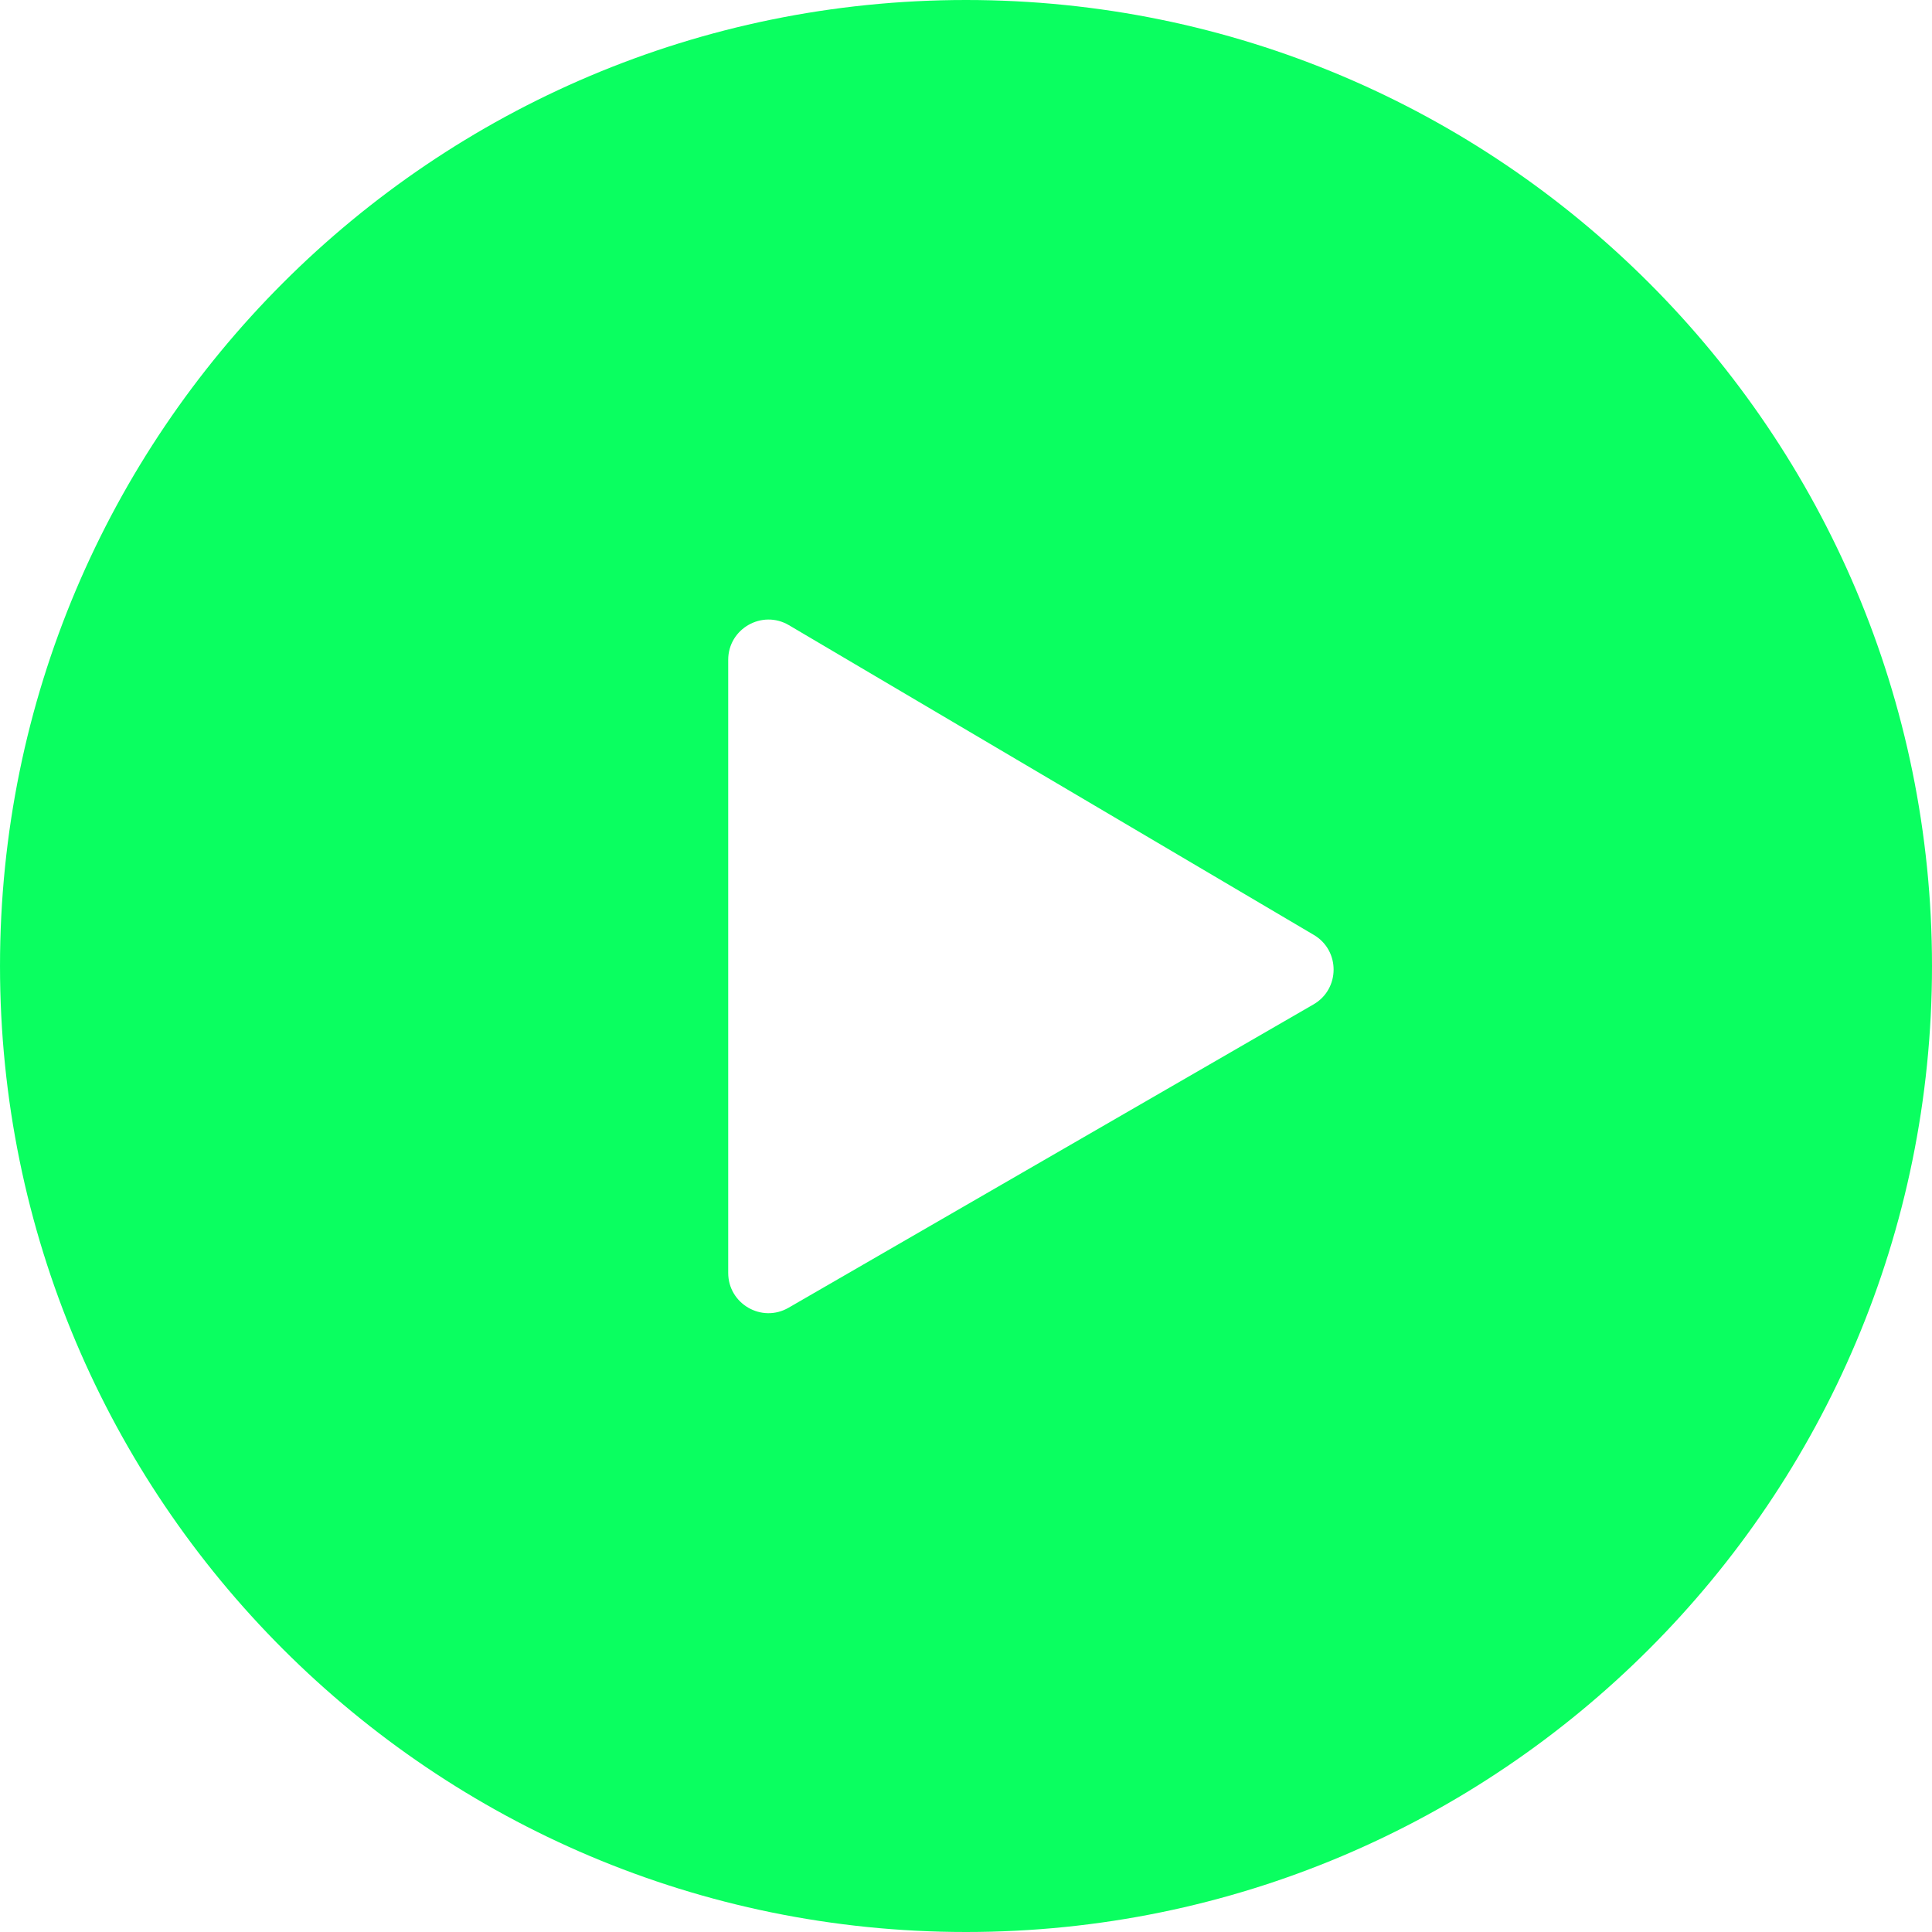 <svg width="24" height="24" viewBox="0 0 24 24" fill="none" xmlns="http://www.w3.org/2000/svg">
<g opacity="0.96">
<path fill-rule="evenodd" clip-rule="evenodd" d="M12 24C18.628 24 24 18.628 24 12C24 5.373 18.628 0 12 0C5.373 0 6.10352e-05 5.373 6.10352e-05 12C6.10352e-05 18.628 5.373 24 12 24ZM9.046 8.197V15.812C9.046 16.197 9.463 16.438 9.796 16.245L16.317 12.477C16.648 12.286 16.65 11.808 16.321 11.614L9.8 7.766C9.467 7.57 9.046 7.81 9.046 8.197Z" fill="#00FF5A"/>
</g>
</svg>
